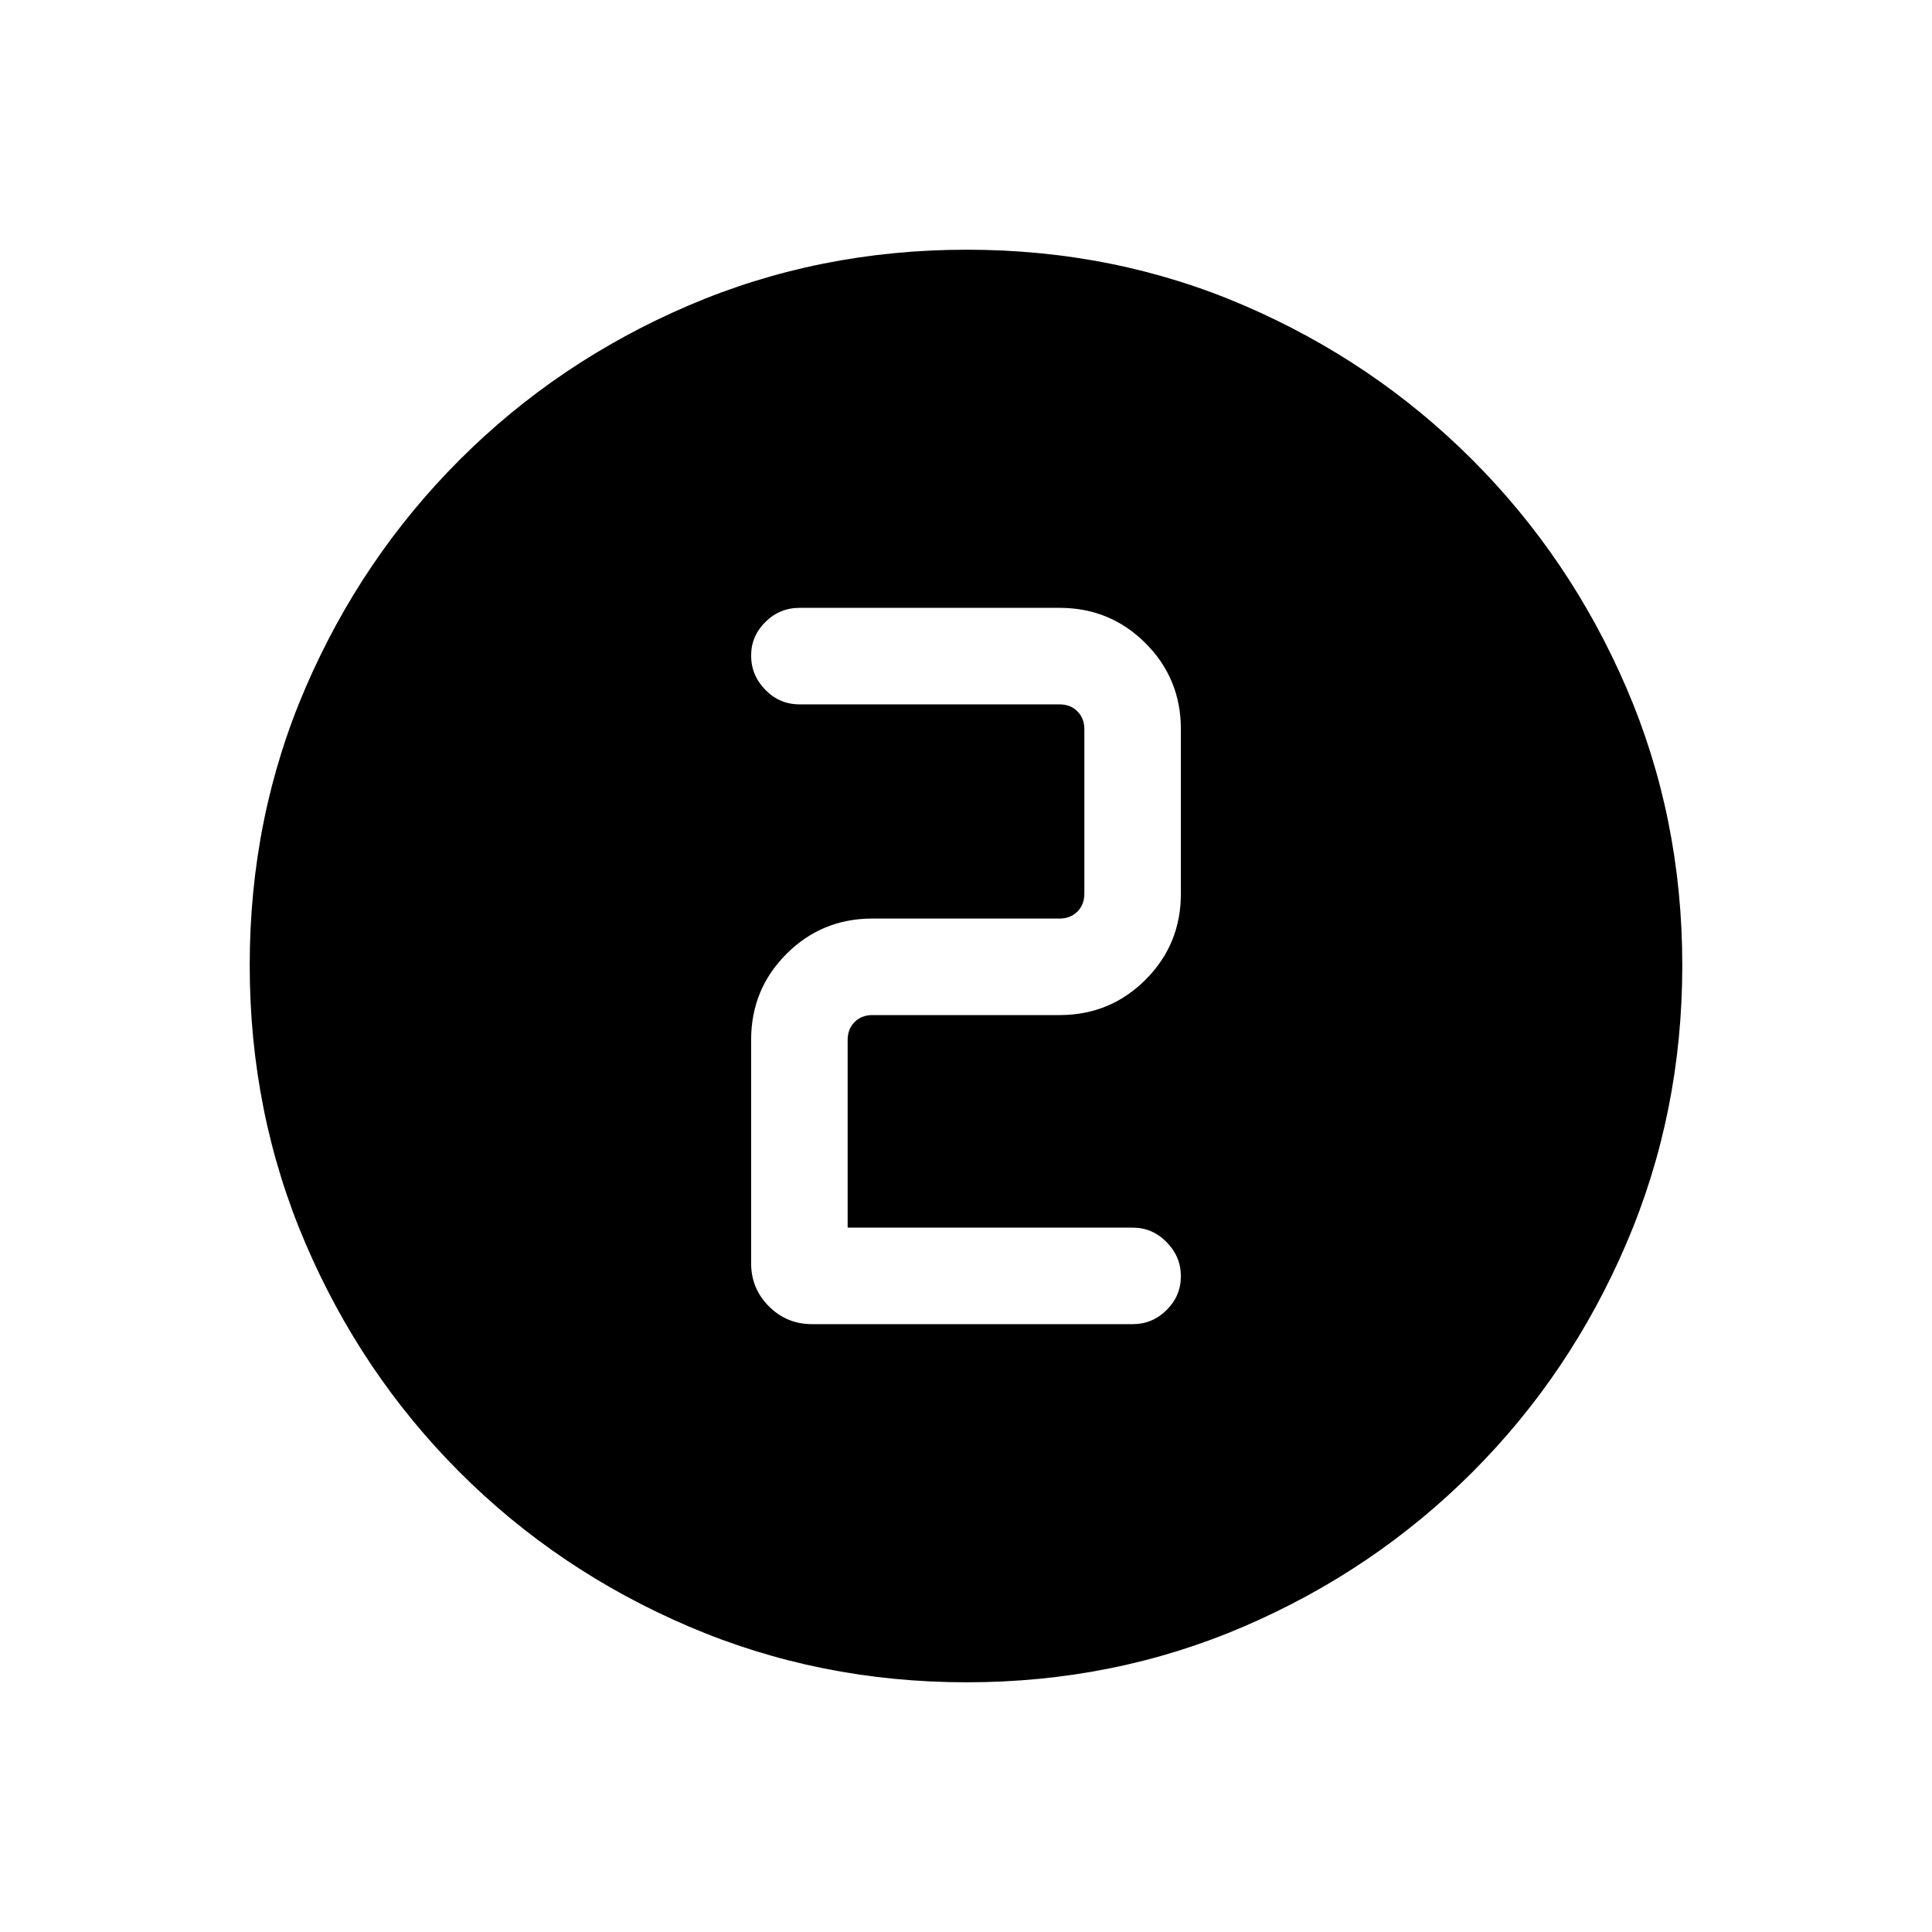 <svg xmlns="http://www.w3.org/2000/svg" height="20" viewBox="0 96 960 960" width="20"><path d="M480.367 931.922q-73.427 0-138.341-27.825-64.914-27.824-113.652-76.595-48.738-48.77-76.517-113.513-27.779-64.744-27.779-138.356 0-73.693 27.825-138.107 27.824-64.414 76.595-113.152 48.77-48.738 113.513-76.517 64.744-27.779 138.356-27.779 73.693 0 138.107 27.825 64.414 27.824 113.152 76.595 48.738 48.77 76.517 113.28 27.779 64.509 27.779 137.855 0 73.427-27.825 138.341-27.824 64.914-76.595 113.652-48.77 48.738-113.28 76.517-64.509 27.779-137.855 27.779Zm82.518-177.961q9.713 0 16.798-7.014 7.086-7.015 7.086-16.769 0-9.755-7.086-16.966-7.085-7.211-16.798-7.211H421.192v-93.308q0-5.386 3.461-8.847 3.462-3.462 8.847-3.462h93q25.137 0 42.703-17.566 17.566-17.565 17.566-42.703v-81.807q0-25.137-17.566-42.703-17.566-17.566-42.703-17.566H397.308q-9.935 0-17.006 7.029t-7.071 16.658q0 9.851 7.071 17.062t17.006 7.211H526.5q5.385 0 8.847 3.462 3.461 3.462 3.461 8.847v81.807q0 5.385-3.461 8.847-3.462 3.462-8.847 3.462h-93q-25.137 0-42.703 17.566-17.566 17.565-17.566 42.703V723.73q0 12.55 8.841 21.391 8.84 8.84 21.39 8.84h159.423Z"/></svg>